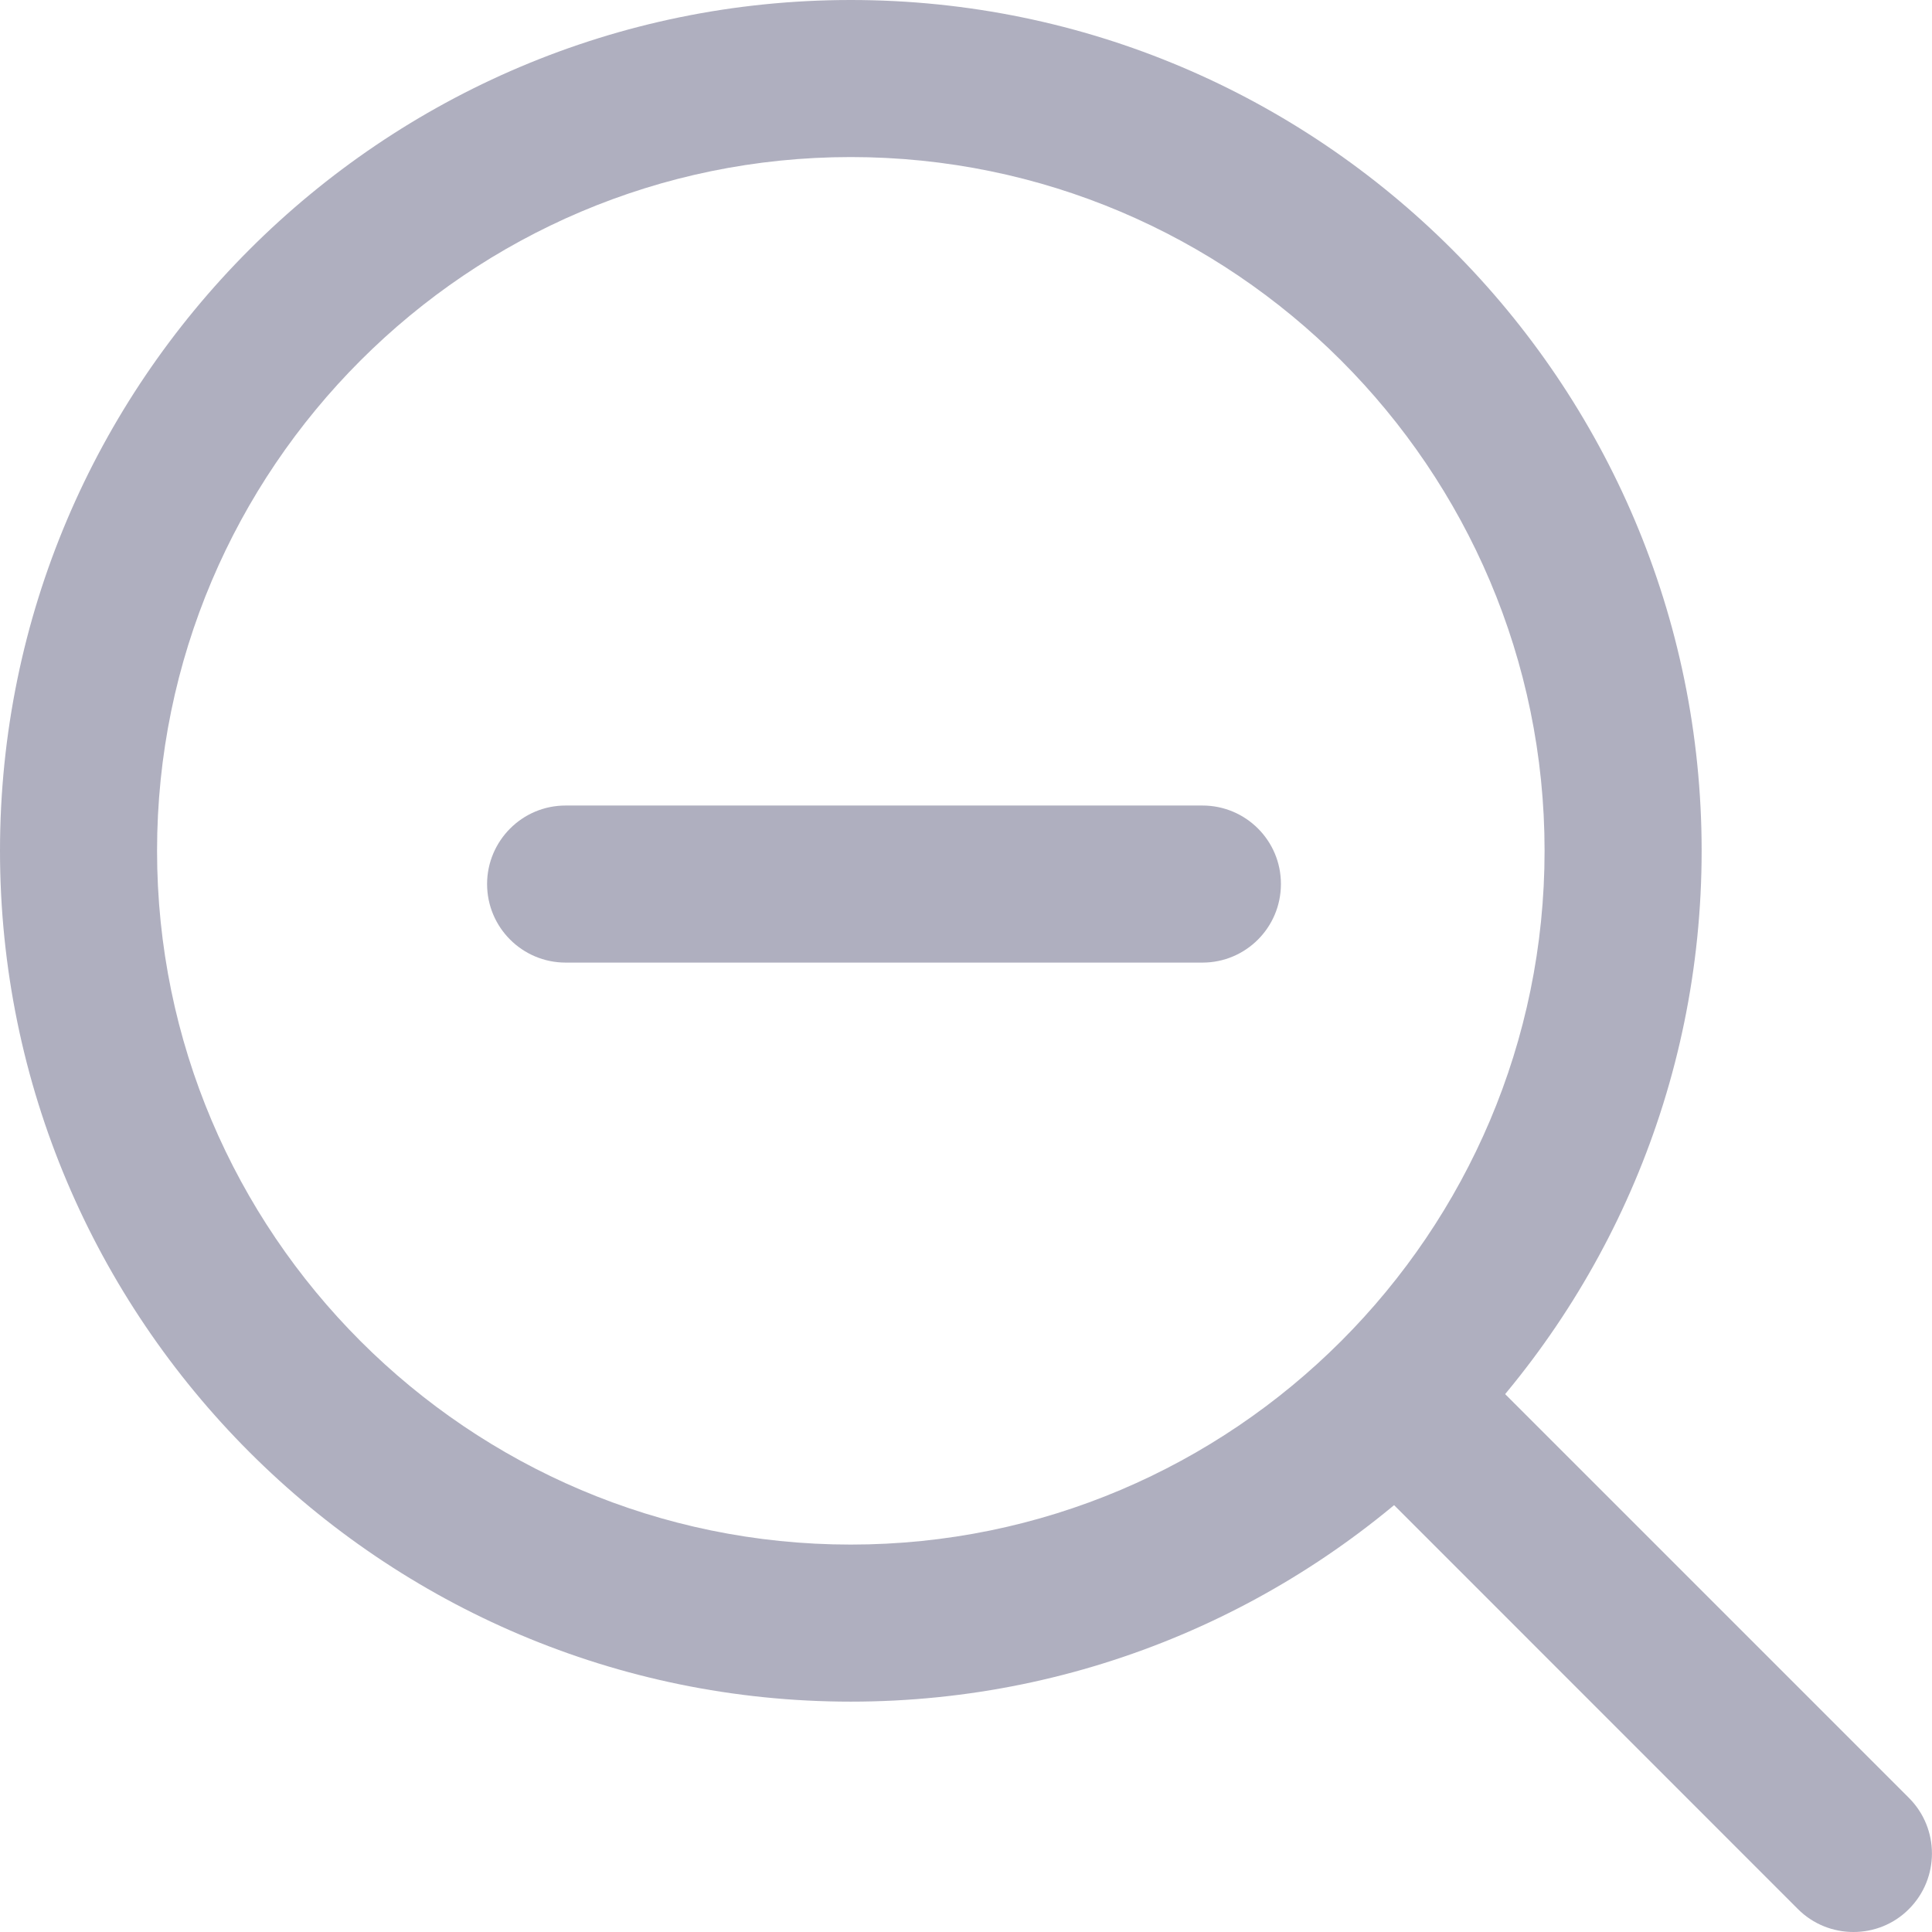 <svg width="17" height="17" viewBox="0 0 17 17" fill="none" xmlns="http://www.w3.org/2000/svg">
<path d="M7.486 0C3.359 0 0 3.359 0 7.486C0 11.615 3.359 14.973 7.486 14.973C11.615 14.973 14.973 11.615 14.973 7.486C14.973 3.359 11.615 0 7.486 0ZM7.486 13.591C4.121 13.591 1.382 10.852 1.382 7.486C1.382 4.121 4.121 1.382 7.486 1.382C10.852 1.382 13.591 4.121 13.591 7.486C13.591 10.852 10.852 13.591 7.486 13.591Z" fill="#AFAFBF"/>
<path d="M16.797 15.82L12.835 11.858C12.565 11.588 12.128 11.588 11.858 11.858C11.588 12.128 11.588 12.566 11.858 12.835L15.82 16.798C15.955 16.933 16.132 17 16.309 17C16.486 17 16.663 16.933 16.797 16.798C17.067 16.528 17.067 16.09 16.797 15.82Z" fill="#AFAFBF"/>
<path d="M4.977 8.47L10.581 8.47C10.962 8.47 11.271 8.161 11.271 7.779C11.272 7.397 10.962 7.088 10.581 7.088L4.977 7.088C4.786 7.088 4.614 7.165 4.489 7.29C4.364 7.415 4.286 7.588 4.286 7.779C4.286 8.161 4.596 8.47 4.977 8.47Z" fill="#AFAFBF"/>
</svg>
